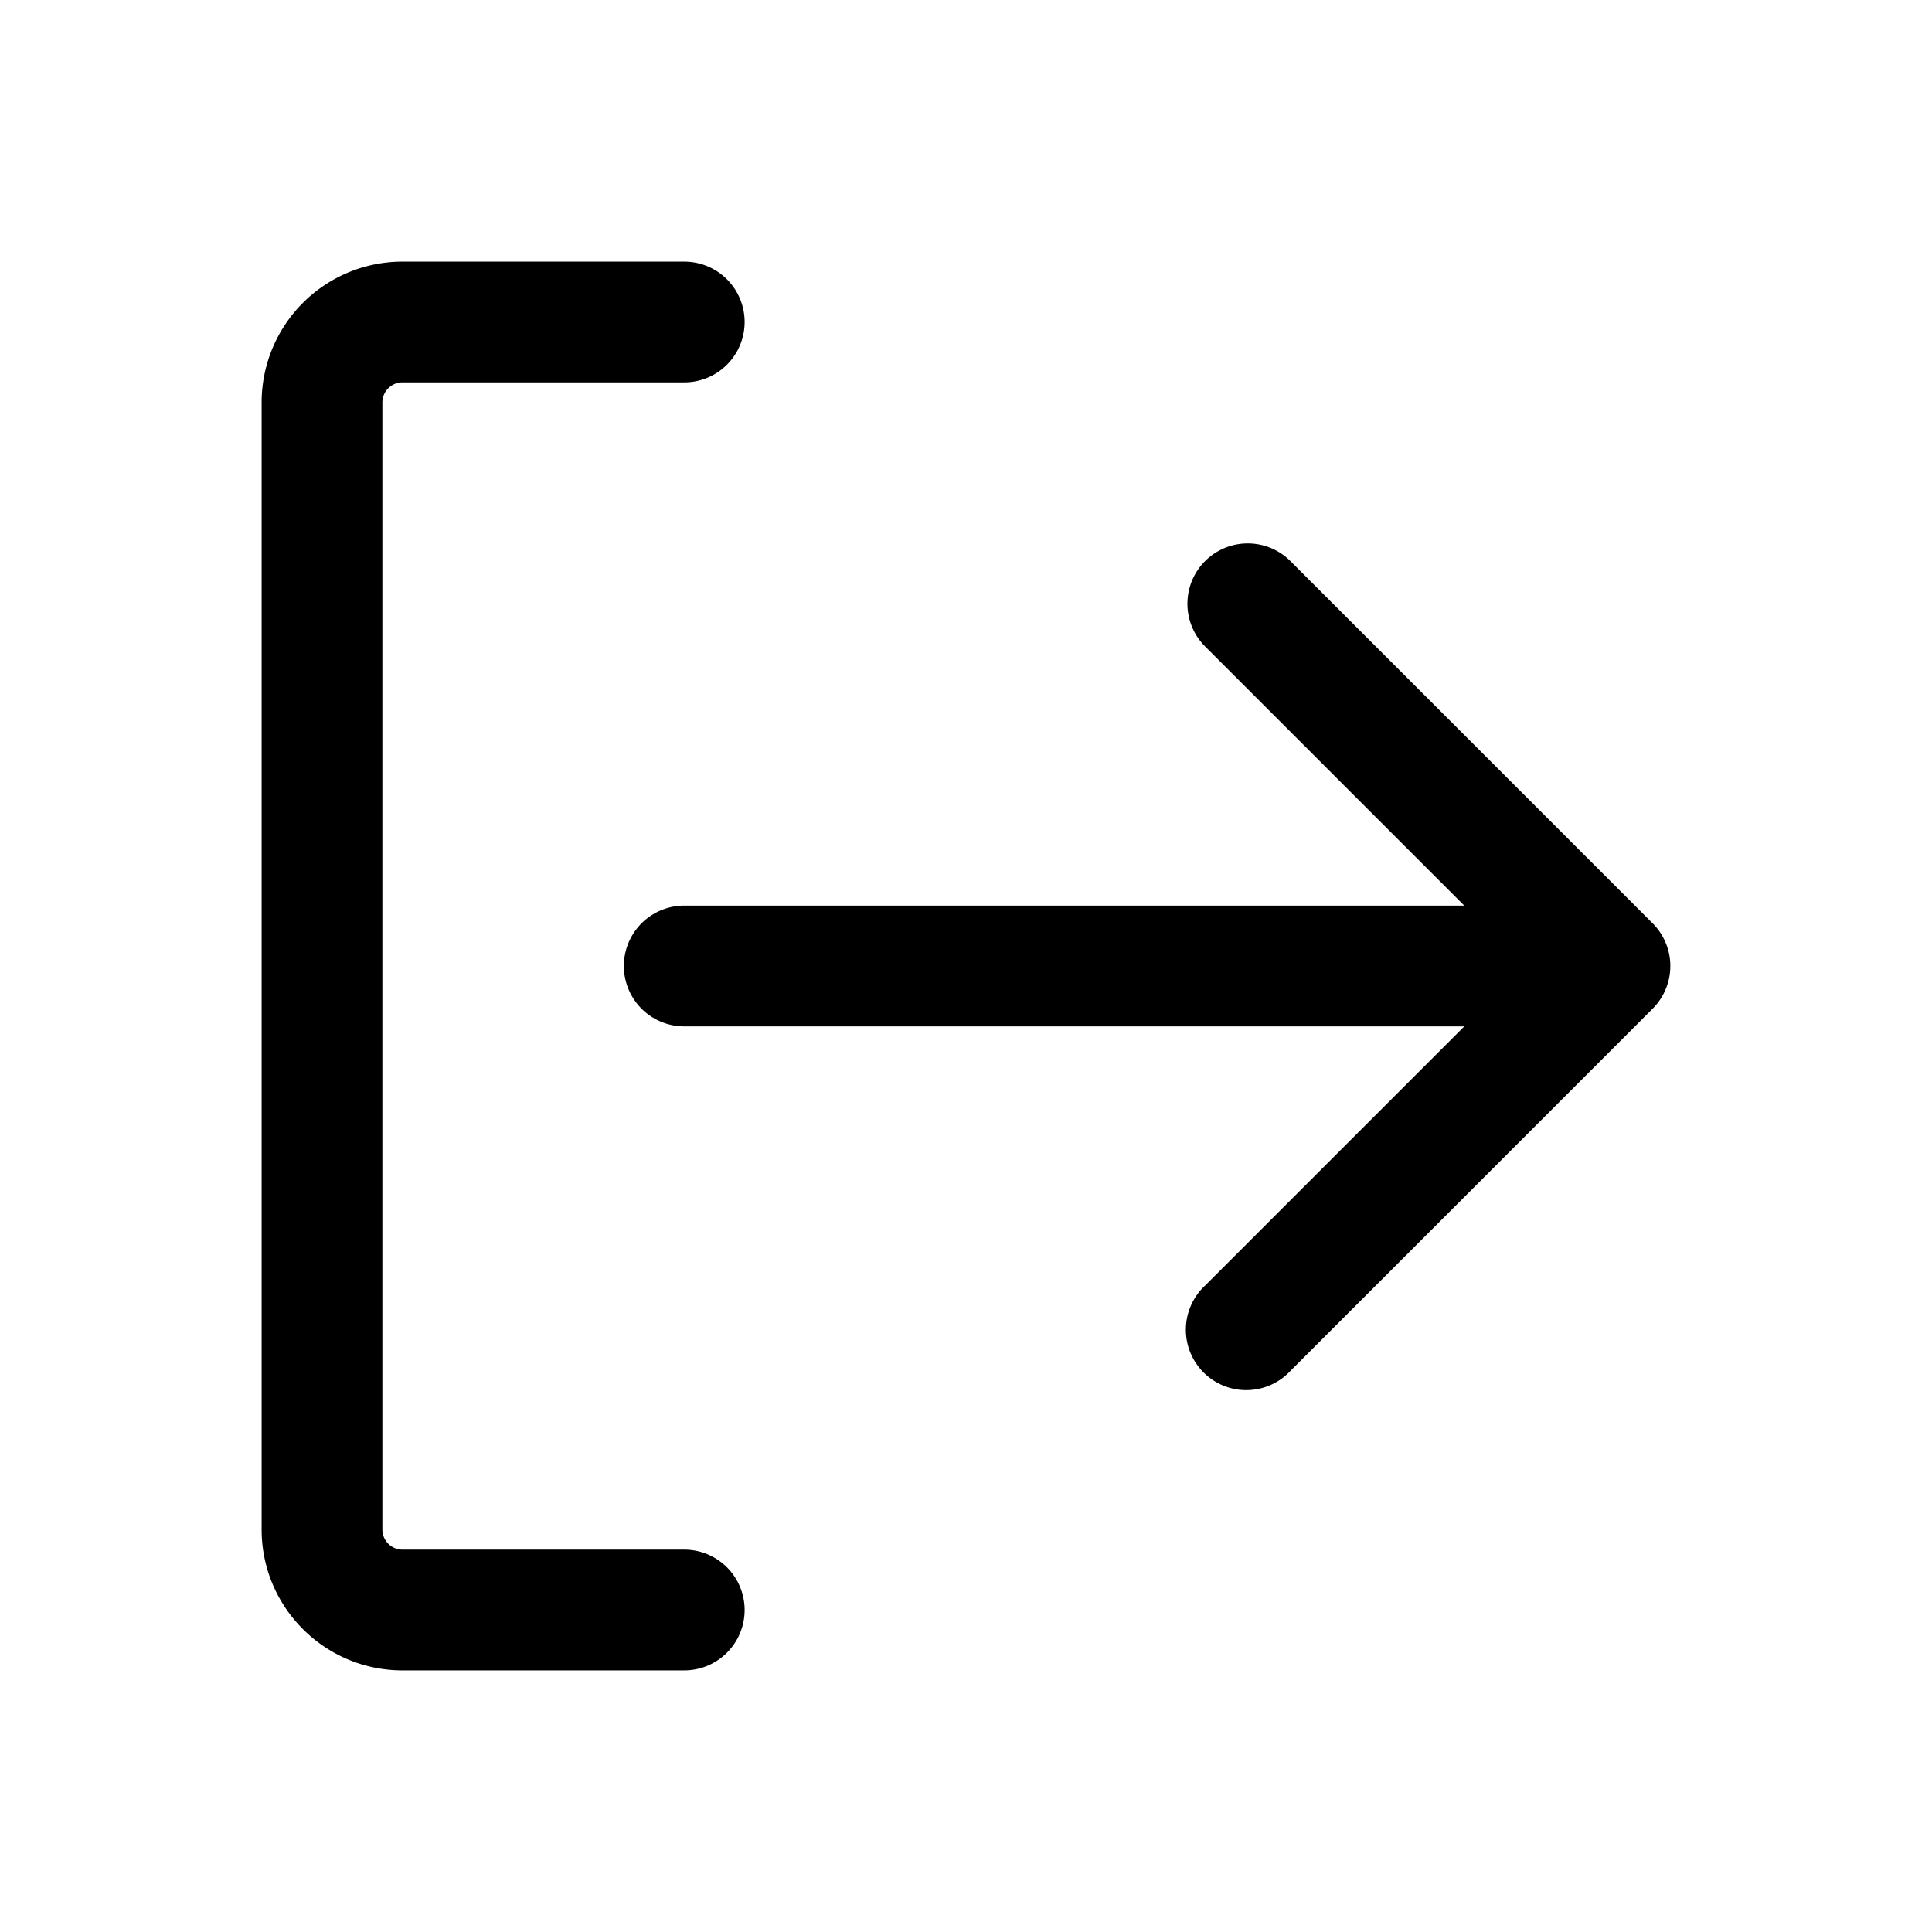 <svg width="1em" height="1em" fill="none" viewBox="0 0 24 24" focusable="false" role="img"><path fill="currentColor" fill-rule="evenodd" d="M5 3.25A1.75 1.75 0 0 0 3.25 5v14c0 .966.784 1.75 1.75 1.75h3.5a.75.75 0 0 0 0-1.5H5a.25.25 0 0 1-.25-.25V5A.25.25 0 0 1 5 4.75h3.5a.75.75 0 0 0 0-1.5zm9.97 3.72a.75.75 0 0 1 1.06 0l4.5 4.5a.75.75 0 0 1 0 1.06l-4.5 4.5a.75.75 0 1 1-1.06-1.06l3.22-3.22H8.5a.75.75 0 0 1 0-1.5h9.69l-3.22-3.22a.75.75 0 0 1 0-1.06" clip-rule="evenodd"></path></svg>